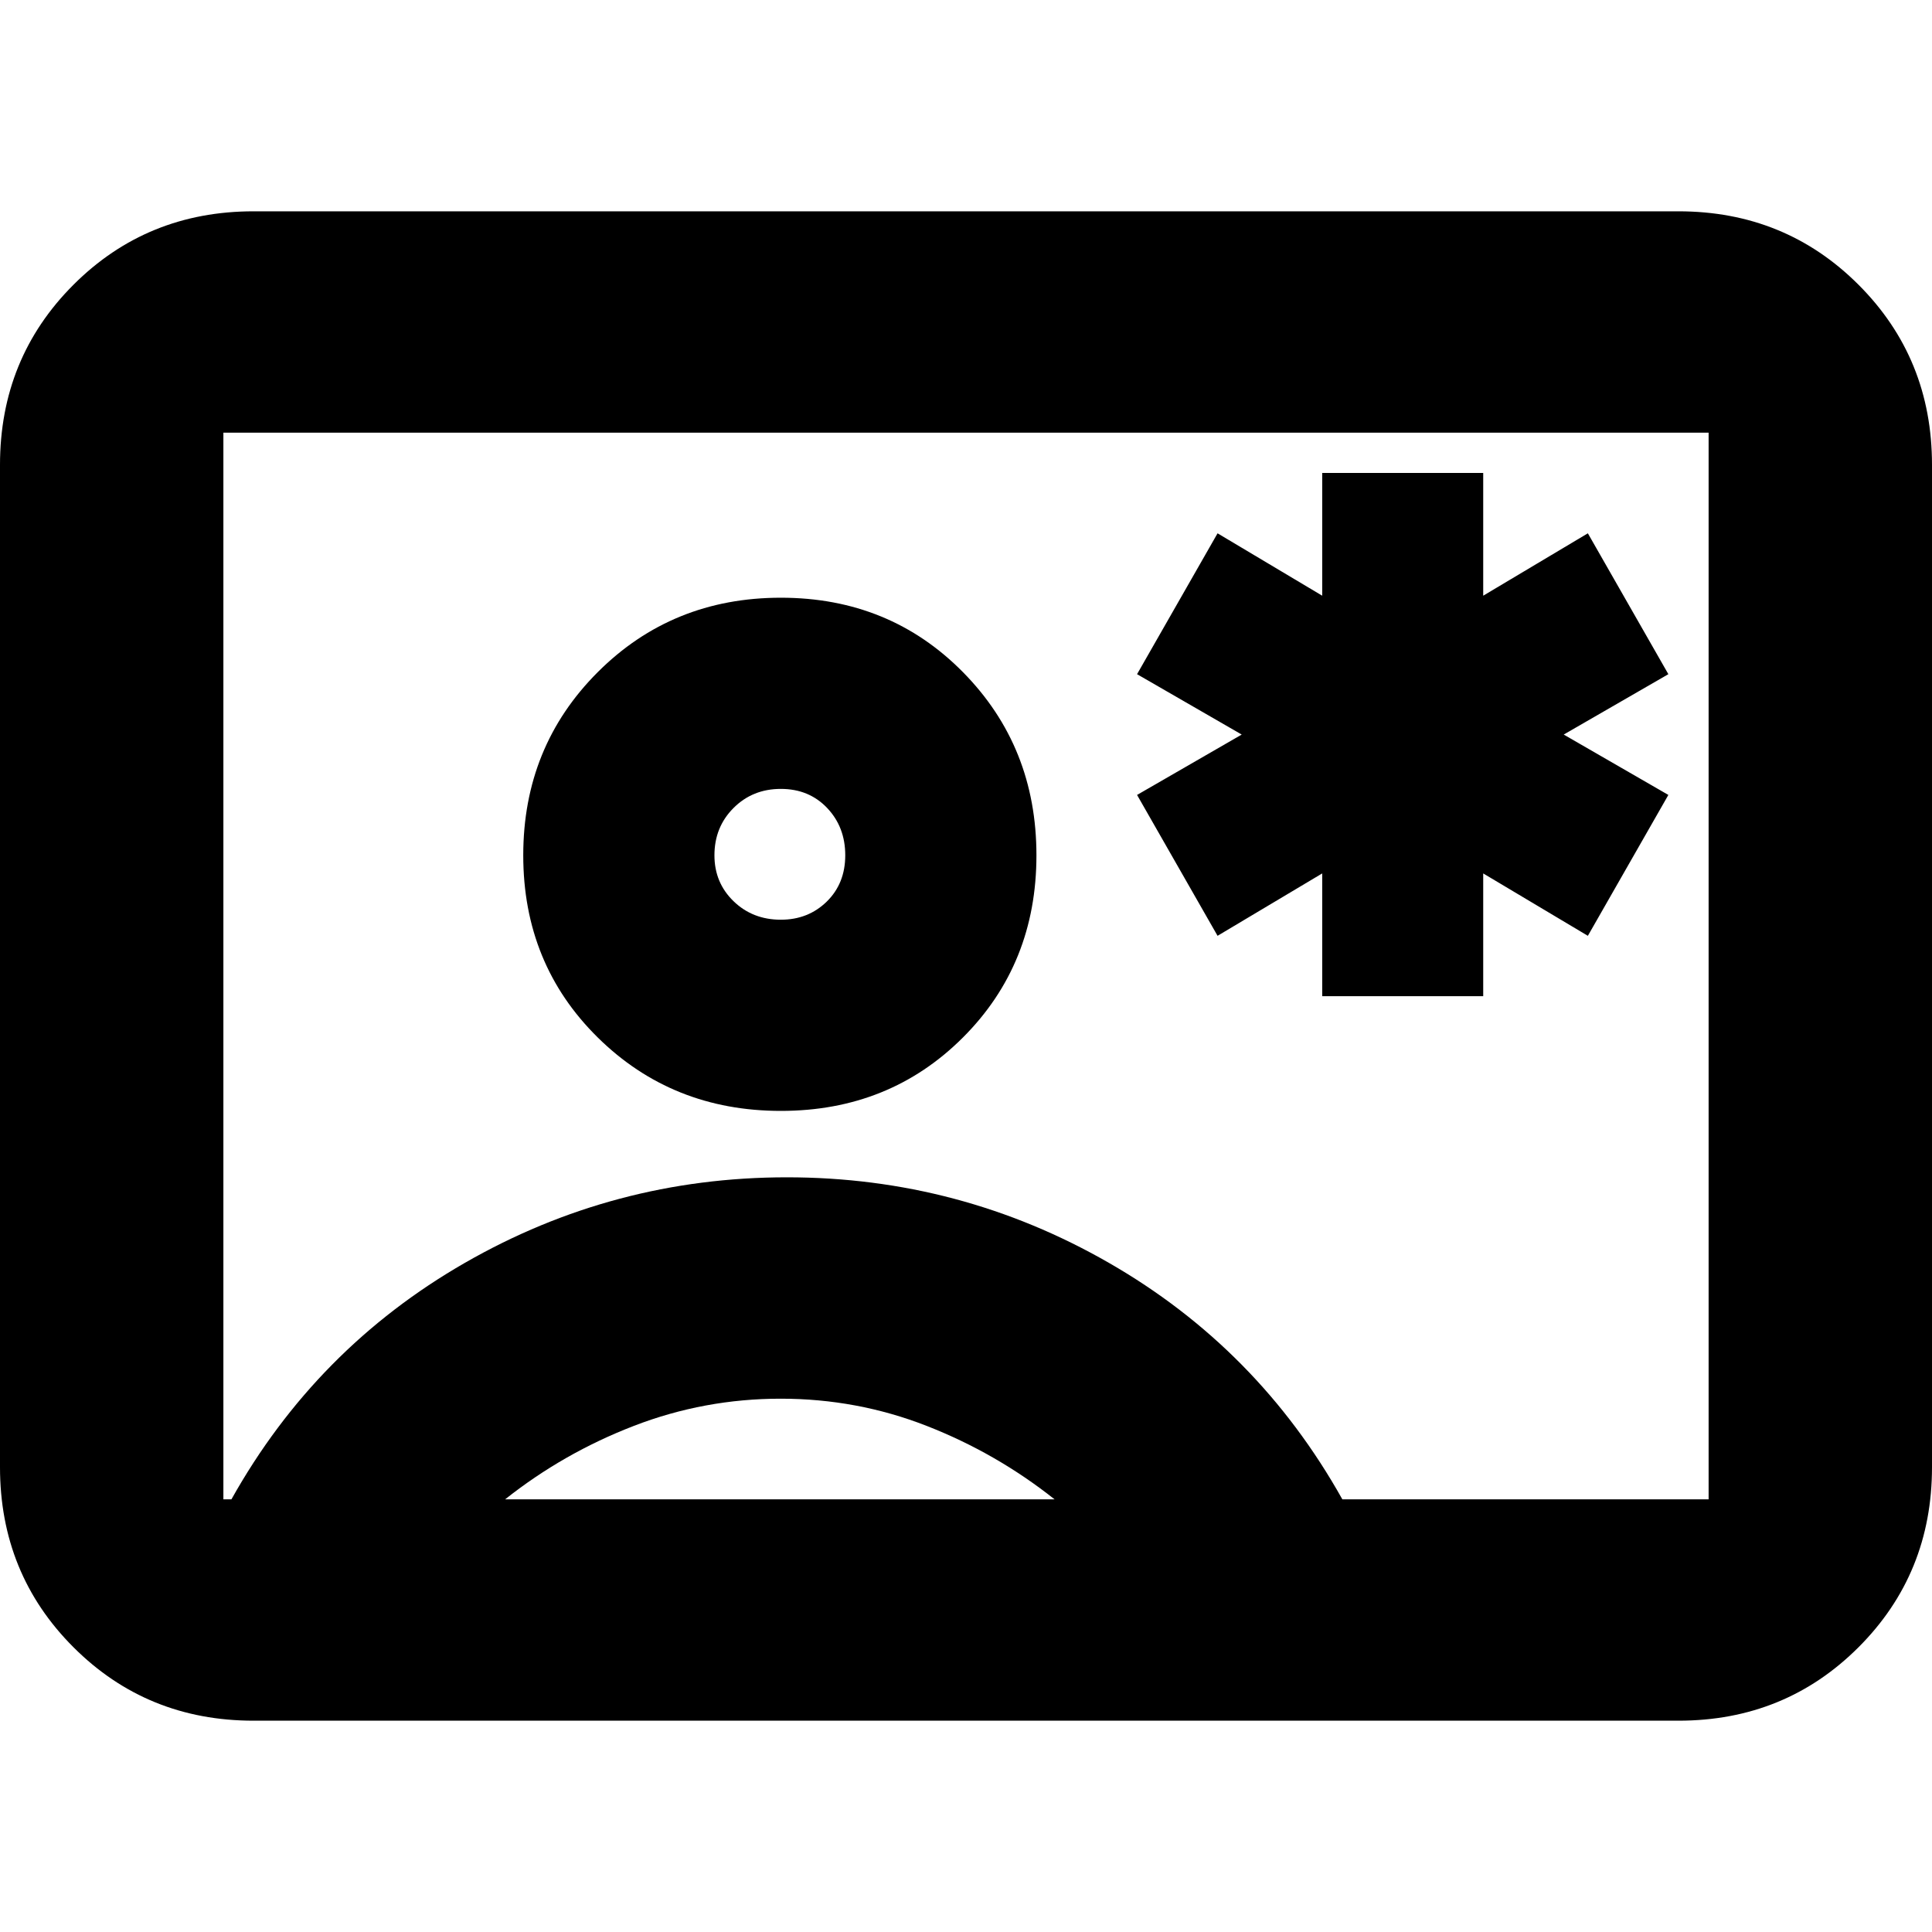 <svg xmlns="http://www.w3.org/2000/svg" height="24" viewBox="0 -960 960 960" width="24"><path d="M657-465h80v-61l52 31 40-70-52-30 52-30-40-70-52 31v-61h-80v61l-52-31-40 70 52 30-52 30 40 70 52-31v61ZM126-105q-53 0-89.5-36.5T0-231v-498q0-53 36.5-89.5T126-855h708q53 0 89.5 36.5T960-729v498q0 53-36.5 89.5T834-105H126Zm541-110h182v-530H111v530h4q42-75 116-117.5T391-375q86 0 160 42.5T667-215ZM388-408q54 0 90.5-36.5T515-535q0-54-36.5-91T388-663q-54 0-91 37t-37 91q0 54 37 90.5t91 36.5ZM251-215h273q-29-23-63.58-36.5-34.57-13.5-72.5-13.5Q350-265 315-251.5T251-215Zm137-288q-14.02 0-23.51-9.2Q355-521.4 355-535q0-14.03 9.48-23.51 9.48-9.49 23.5-9.49t23.02 9.48q9 9.48 9 23.5T410.8-512q-9.2 9-22.8 9Zm92 23Z"/></svg>